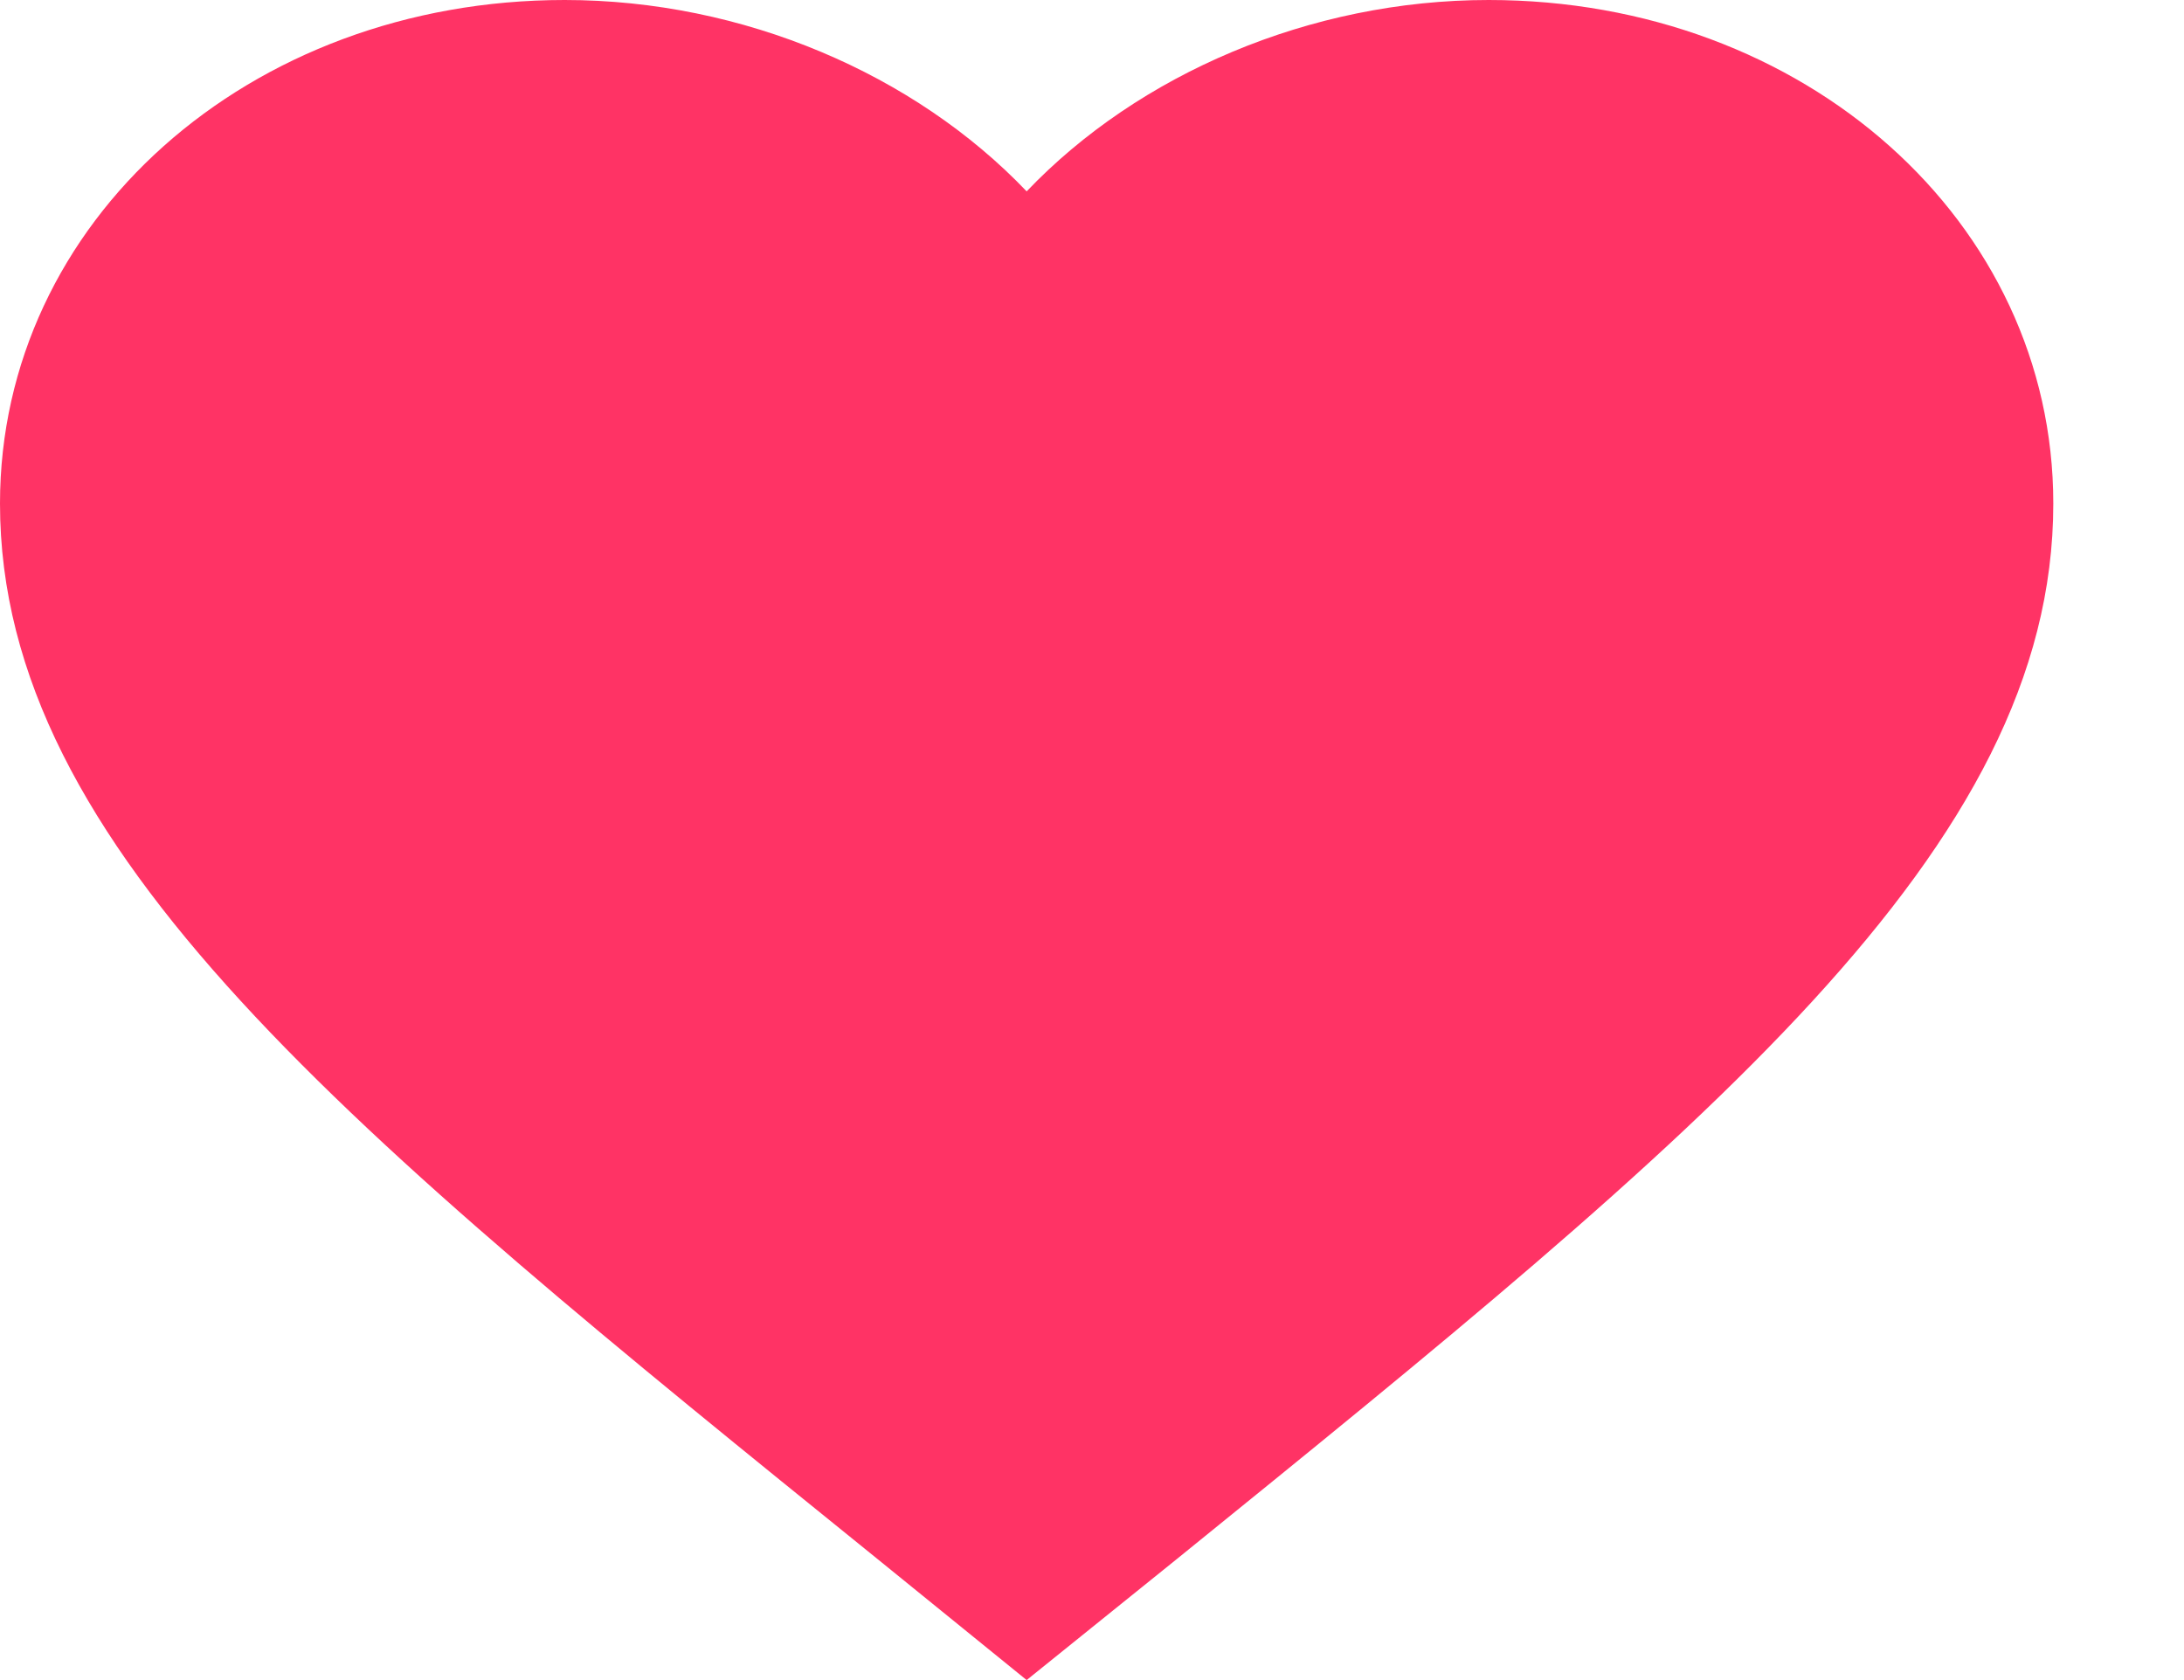 <svg width="13" height="10" viewBox="0 0 13 10" fill="none" xmlns="http://www.w3.org/2000/svg">
<path d="M6.111 10L5.225 9.281C2.078 6.736 0 5.057 0 2.997C0 1.319 1.479 0 3.361 0C4.424 0 5.445 0.441 6.111 1.139C6.777 0.441 7.798 0 8.861 0C10.743 0 12.222 1.319 12.222 2.997C12.222 5.057 10.144 6.736 6.997 9.286L6.111 10Z" fill="#FF3365"/>
</svg>
